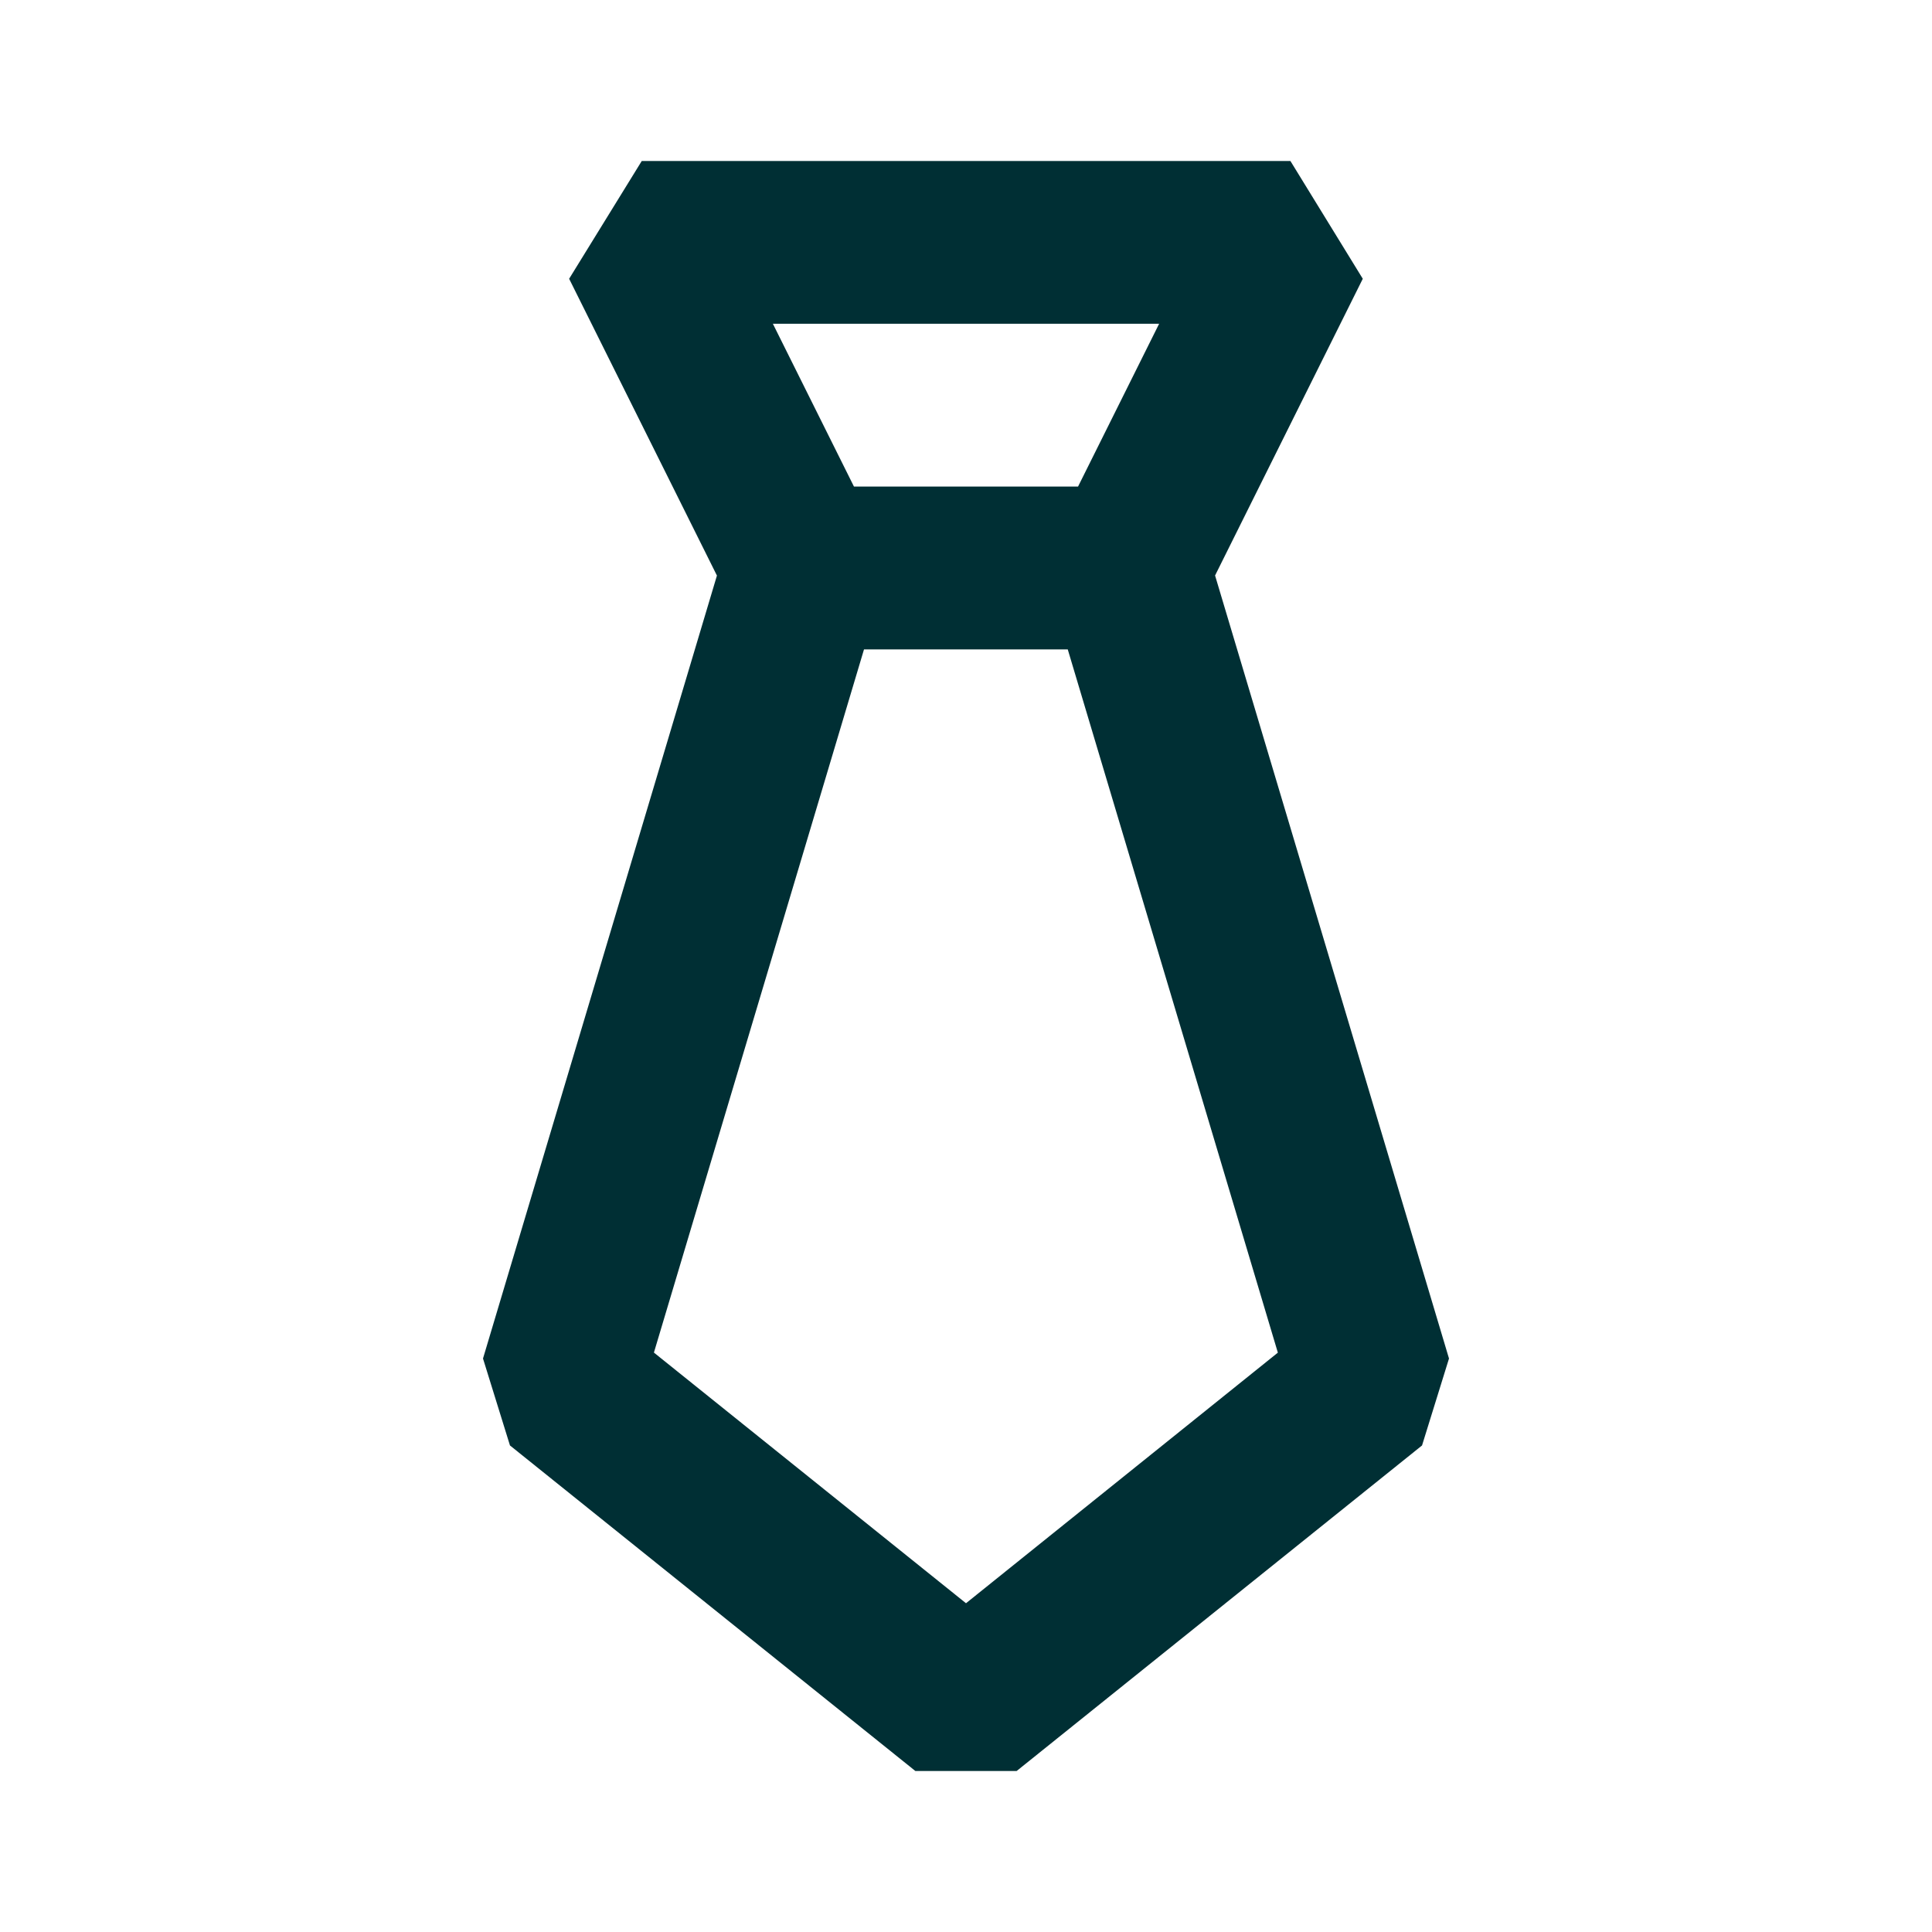 <svg xmlns="http://www.w3.org/2000/svg" width="24" height="24" viewBox="0 0 24 24">
    <path fill="#002F34" fill-rule="evenodd" d="M7.972 2L7.07 3.463 8.906 7.15 6 16.876l.335 1.08L11.371 22h1.258l5.036-4.044.335-1.08-2.906-9.727 1.835-3.686L16.03 2H7.971zm1.63 2.022h4.797l-1.007 2.022h-2.784L9.601 4.022zM8.123 16.803l2.61-8.736h2.531l2.61 8.736L12 19.916l-3.876-3.113z"/>
</svg>

